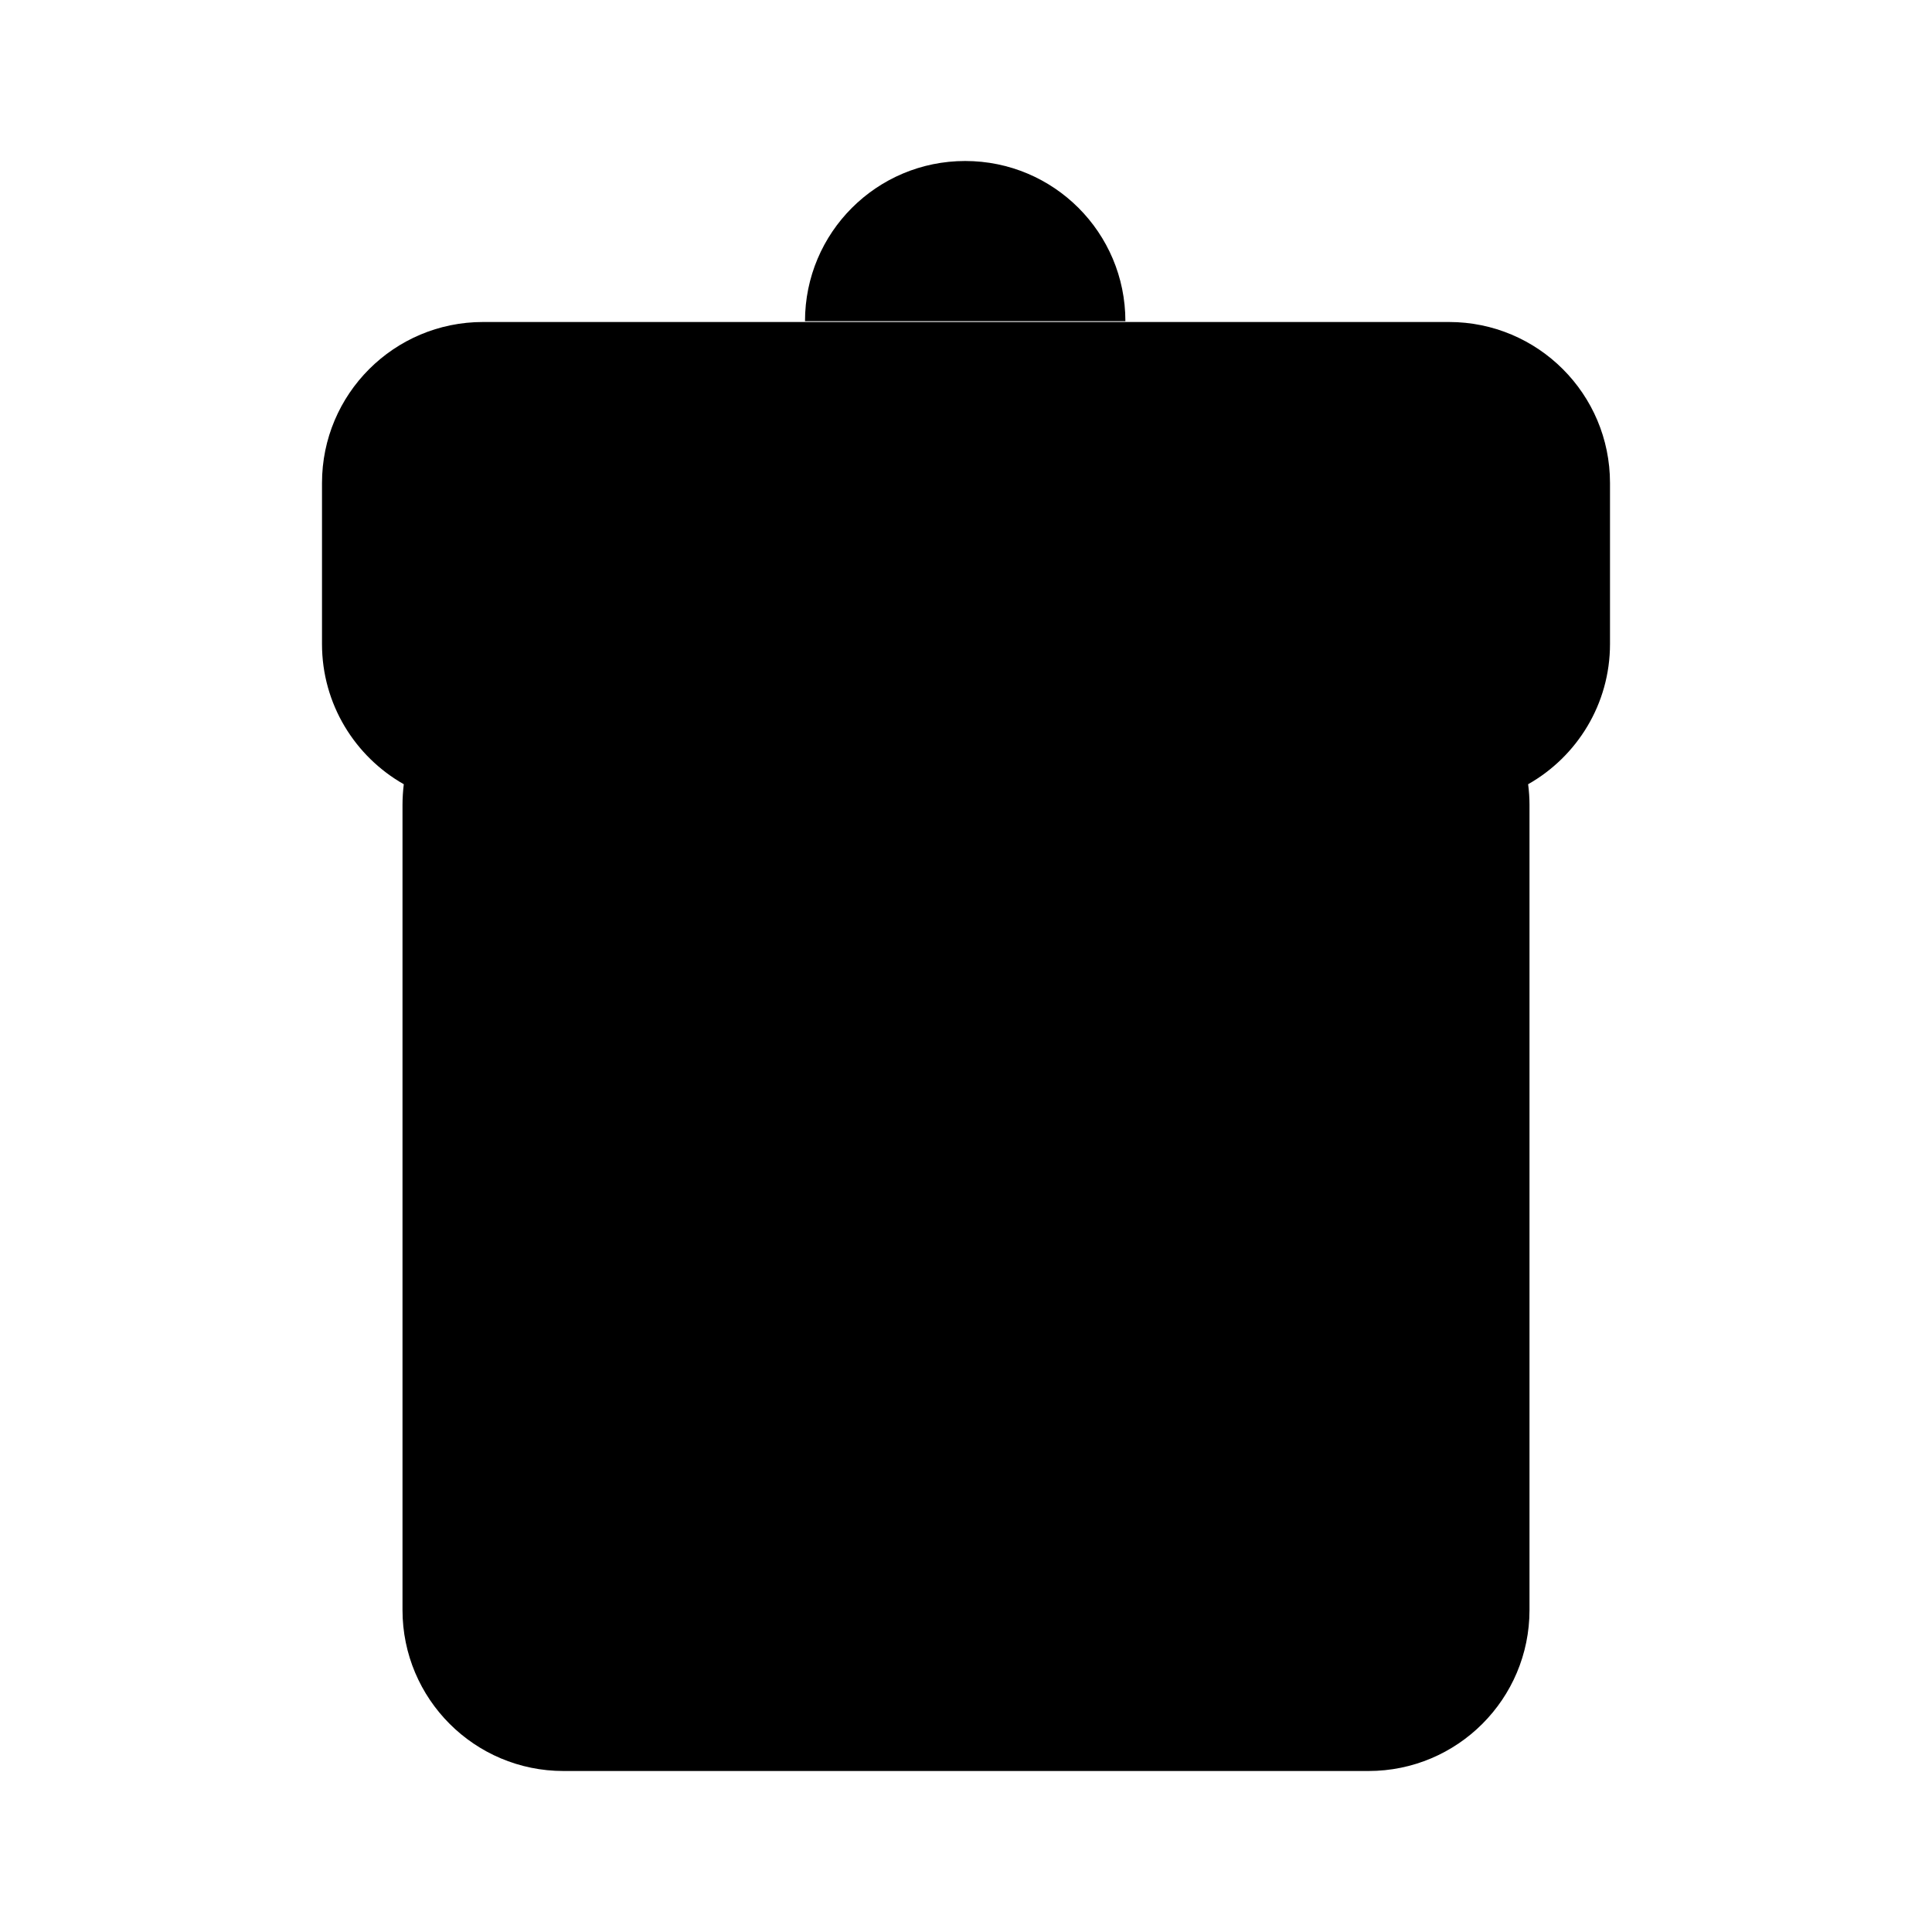 <svg xmlns="http://www.w3.org/2000/svg" viewBox="0 0 24 24">
  <path d="M9 13C9 12.448 9.448 12 10 12C10.552 12 11 12.448 11 13V17C11 17.552 10.552 18 10 18C9.448 18 9 17.552 9 17V13Z M14 12C13.448 12 13 12.448 13 13V17C13 17.552 13.448 18 14 18C14.552 18 15 17.552 15 17V13C15 12.448 14.552 12 14 12Z M19 10C19 9.913 18.994 9.826 18.983 9.742C19.59 9.398 20 8.747 20 8V6C20 4.895 19.105 4 18 4H6C4.895 4 4 4.895 4 6V8C4 8.747 4.41 9.398 5.016 9.742C5.006 9.826 5 9.913 5 10V20C5 21.105 5.895 22 7 22H17C18.105 22 19 21.105 19 20V10ZM7 10V20H17V10H7ZM18 6H6V8H18V6Z M11.99 2C10.89 2 10 2.89 10 3.99H13.98C13.98 2.89 13.09 2 11.99 2Z" />
</svg>
